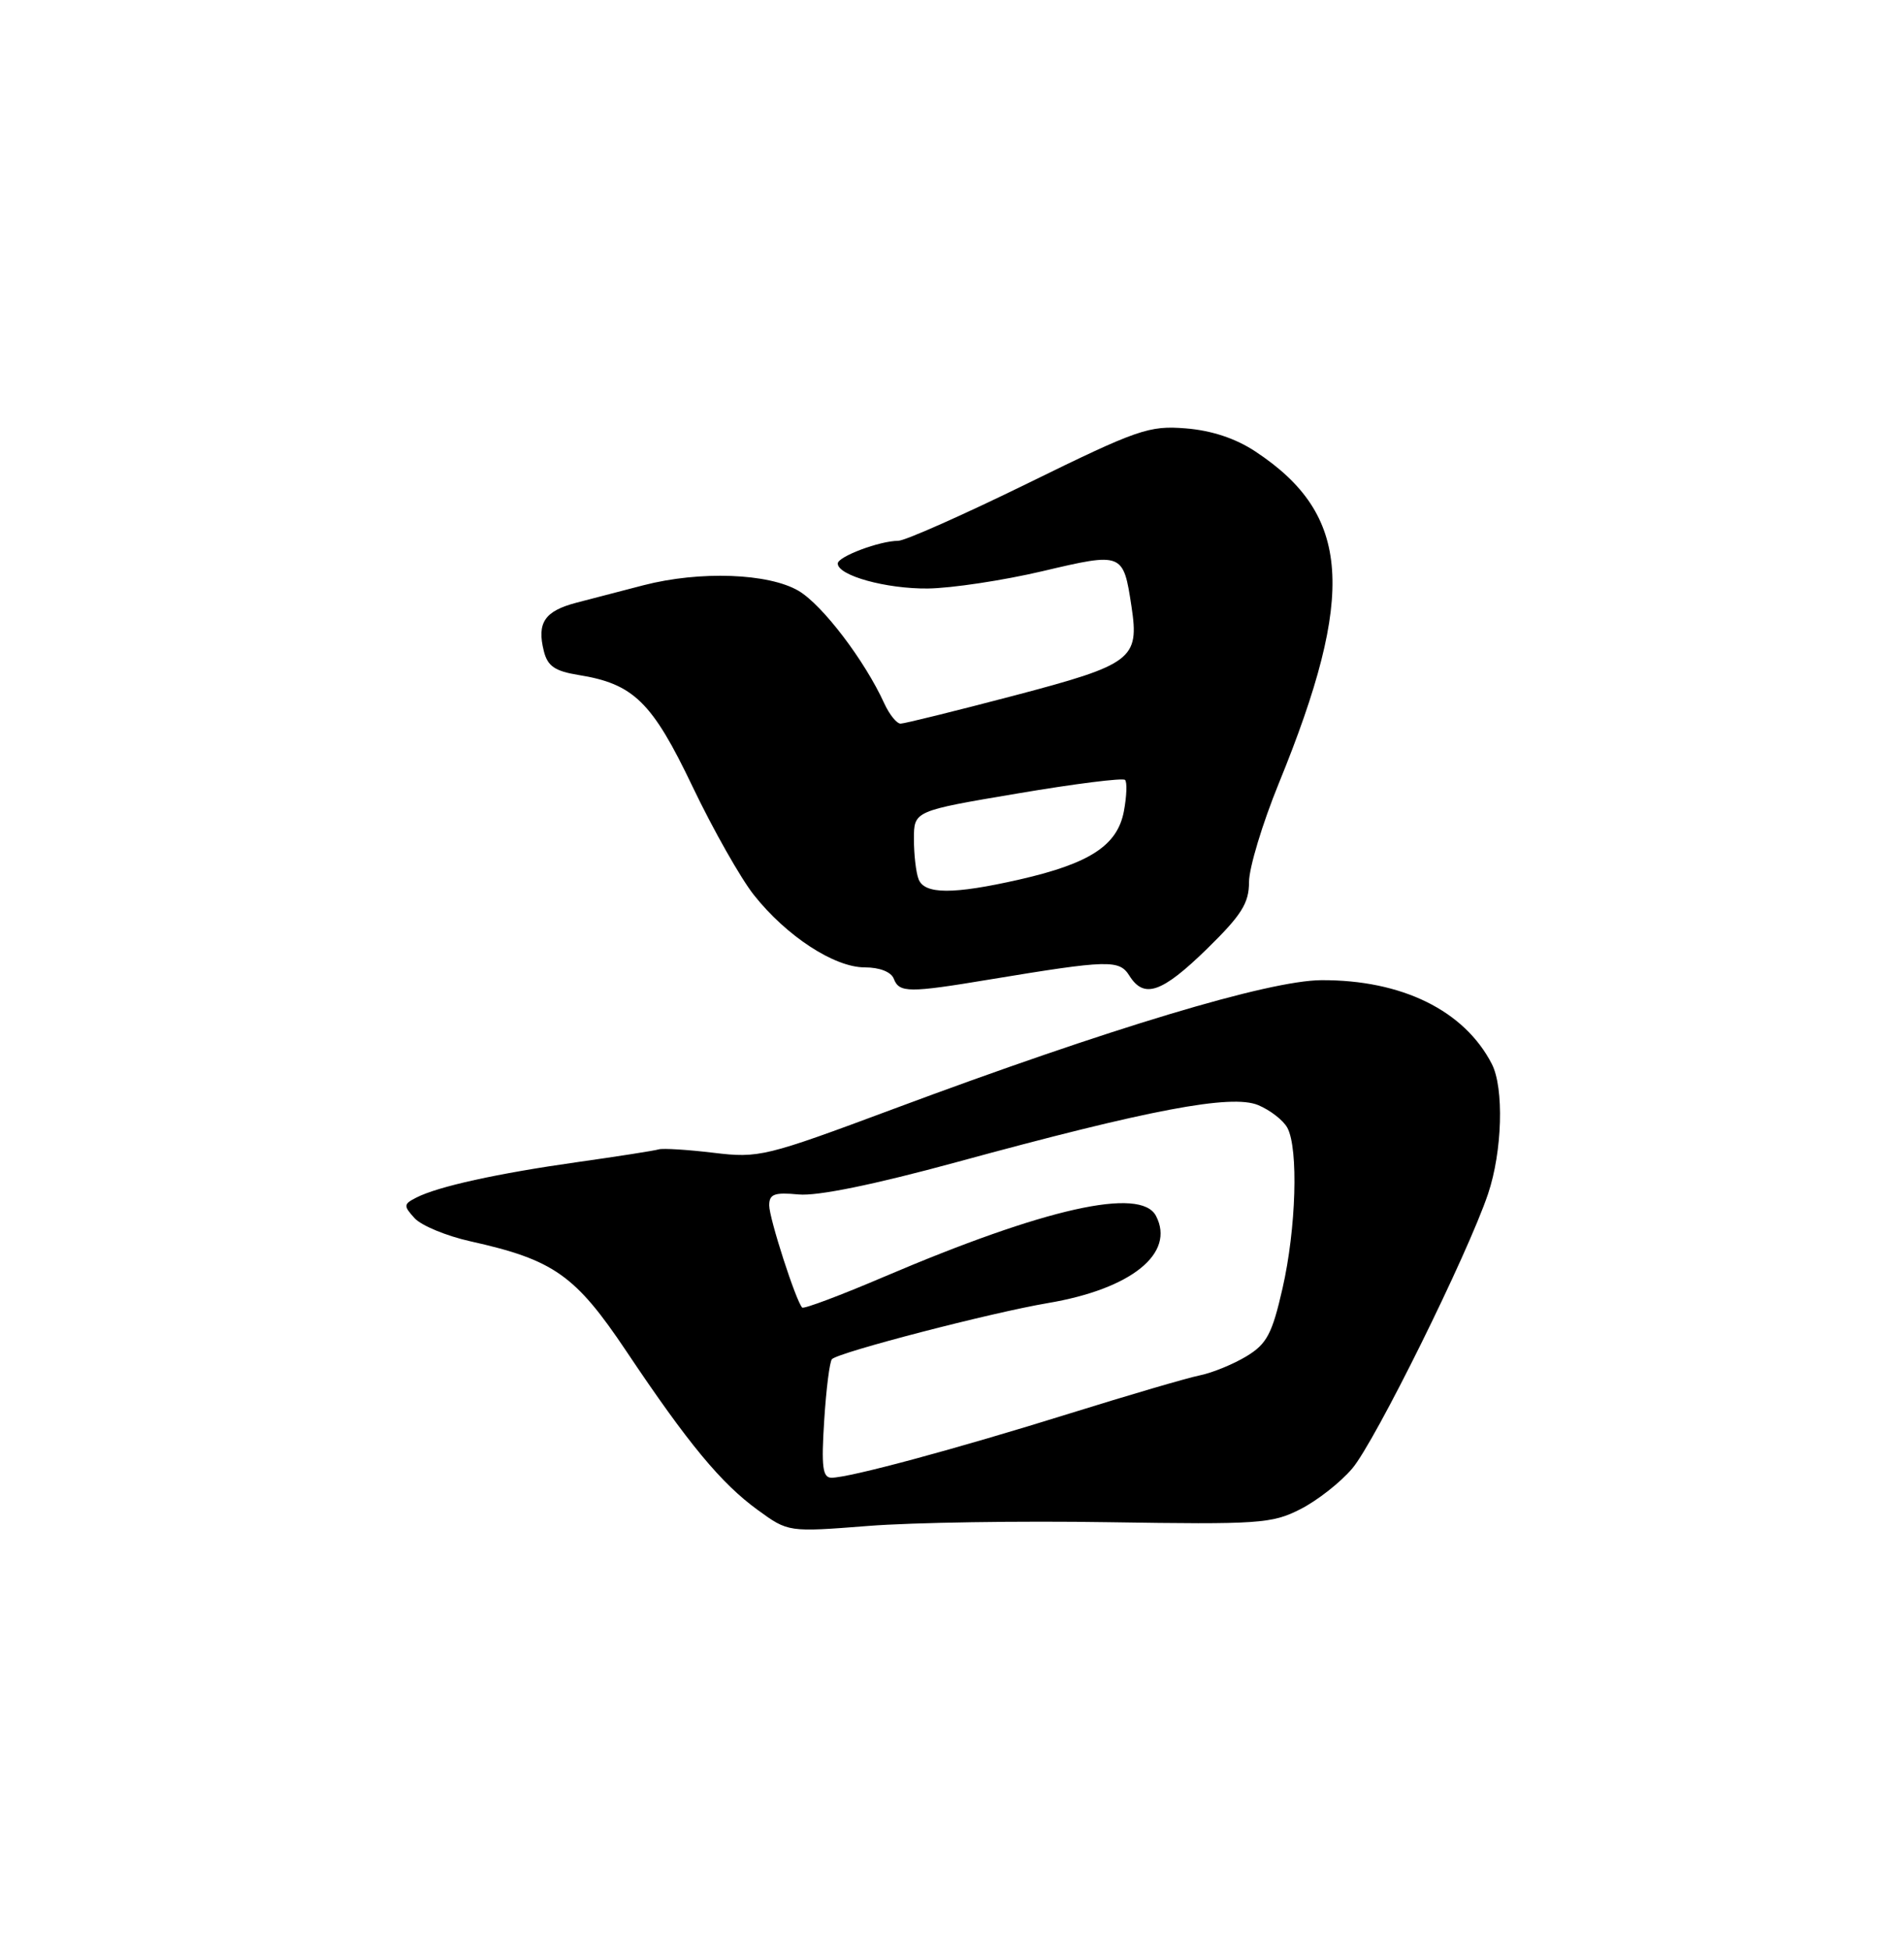 <?xml version="1.0" encoding="UTF-8" standalone="no"?>
<!DOCTYPE svg PUBLIC "-//W3C//DTD SVG 1.1//EN" "http://www.w3.org/Graphics/SVG/1.1/DTD/svg11.dtd" >
<svg xmlns="http://www.w3.org/2000/svg" xmlns:xlink="http://www.w3.org/1999/xlink" version="1.1" viewBox="0 0 250 256">
 <g >
 <path fill="currentColor"
d=" M 145.62 199.84 C 165.29 200.15 167.01 200.03 170.74 198.13 C 172.95 197.01 176.01 194.61 177.55 192.79 C 180.55 189.26 192.73 164.63 195.39 156.72 C 197.26 151.16 197.50 142.83 195.88 139.68 C 192.27 132.66 184.07 128.63 173.50 128.68 C 166.58 128.72 145.76 134.98 117.33 145.58 C 100.48 151.86 99.66 152.06 93.69 151.34 C 90.28 150.93 87.05 150.73 86.50 150.89 C 85.95 151.06 81.15 151.81 75.84 152.56 C 65.30 154.05 57.53 155.76 54.67 157.22 C 52.98 158.08 52.96 158.30 54.43 159.92 C 55.31 160.89 58.61 162.26 61.76 162.96 C 72.72 165.40 75.54 167.39 82.24 177.39 C 90.35 189.51 94.68 194.74 99.50 198.24 C 103.50 201.15 103.50 201.15 114.00 200.33 C 119.78 199.87 134.00 199.65 145.62 199.84 Z  M 130.00 128.58 C 145.56 126.01 146.96 125.97 148.29 128.09 C 150.21 131.16 152.55 130.35 158.46 124.59 C 163.02 120.13 164.00 118.58 164.00 115.79 C 164.00 113.94 165.76 108.11 167.91 102.84 C 178.10 77.89 177.38 67.57 164.86 59.29 C 162.26 57.56 159.09 56.51 155.69 56.24 C 150.87 55.85 149.40 56.36 135.03 63.41 C 126.52 67.58 118.82 71.00 117.93 71.00 C 115.52 71.00 110.00 73.07 110.00 73.98 C 110.00 75.56 116.35 77.32 121.84 77.26 C 124.95 77.22 131.72 76.20 136.87 74.99 C 147.43 72.50 147.49 72.52 148.57 79.64 C 149.61 86.53 148.69 87.23 133.15 91.32 C 125.46 93.34 118.75 95.00 118.25 95.00 C 117.74 95.00 116.78 93.81 116.11 92.35 C 113.54 86.71 107.99 79.42 104.86 77.57 C 100.92 75.25 91.90 74.92 84.50 76.83 C 81.75 77.54 77.79 78.57 75.70 79.12 C 71.50 80.22 70.47 81.75 71.41 85.49 C 71.90 87.45 72.86 88.11 75.94 88.61 C 83.19 89.77 85.62 92.14 90.92 103.24 C 93.62 108.89 97.25 115.30 98.99 117.50 C 103.27 122.90 109.55 127.00 113.54 127.00 C 115.50 127.00 117.01 127.59 117.36 128.50 C 118.07 130.35 119.31 130.36 130.00 128.58 Z  M 108.22 186.48 C 108.48 182.35 108.94 178.72 109.24 178.43 C 110.15 177.52 130.14 172.33 137.59 171.07 C 148.55 169.22 154.36 164.54 151.78 159.62 C 149.77 155.79 137.23 158.60 116.10 167.61 C 110.39 170.05 105.54 171.87 105.33 171.66 C 104.52 170.85 101.00 159.95 101.00 158.25 C 101.00 156.76 101.67 156.51 104.85 156.81 C 107.31 157.05 114.82 155.51 125.60 152.57 C 150.92 145.66 161.68 143.62 165.20 145.08 C 166.78 145.74 168.51 147.08 169.04 148.07 C 170.50 150.81 170.19 161.28 168.40 169.13 C 167.04 175.10 166.34 176.43 163.69 178.04 C 161.98 179.08 159.21 180.22 157.54 180.56 C 155.87 180.90 148.20 183.15 140.50 185.55 C 125.50 190.23 111.53 194.00 109.18 194.00 C 108.01 194.00 107.83 192.59 108.22 186.48 Z  M 120.61 115.42 C 120.27 114.55 120.00 112.18 120.00 110.15 C 120.00 106.46 120.00 106.46 133.60 104.17 C 141.08 102.90 147.44 102.10 147.72 102.39 C 148.01 102.67 147.94 104.52 147.57 106.50 C 146.72 111.00 143.10 113.36 133.84 115.47 C 125.16 117.44 121.38 117.43 120.61 115.42 Z "/>
</g>
</svg>